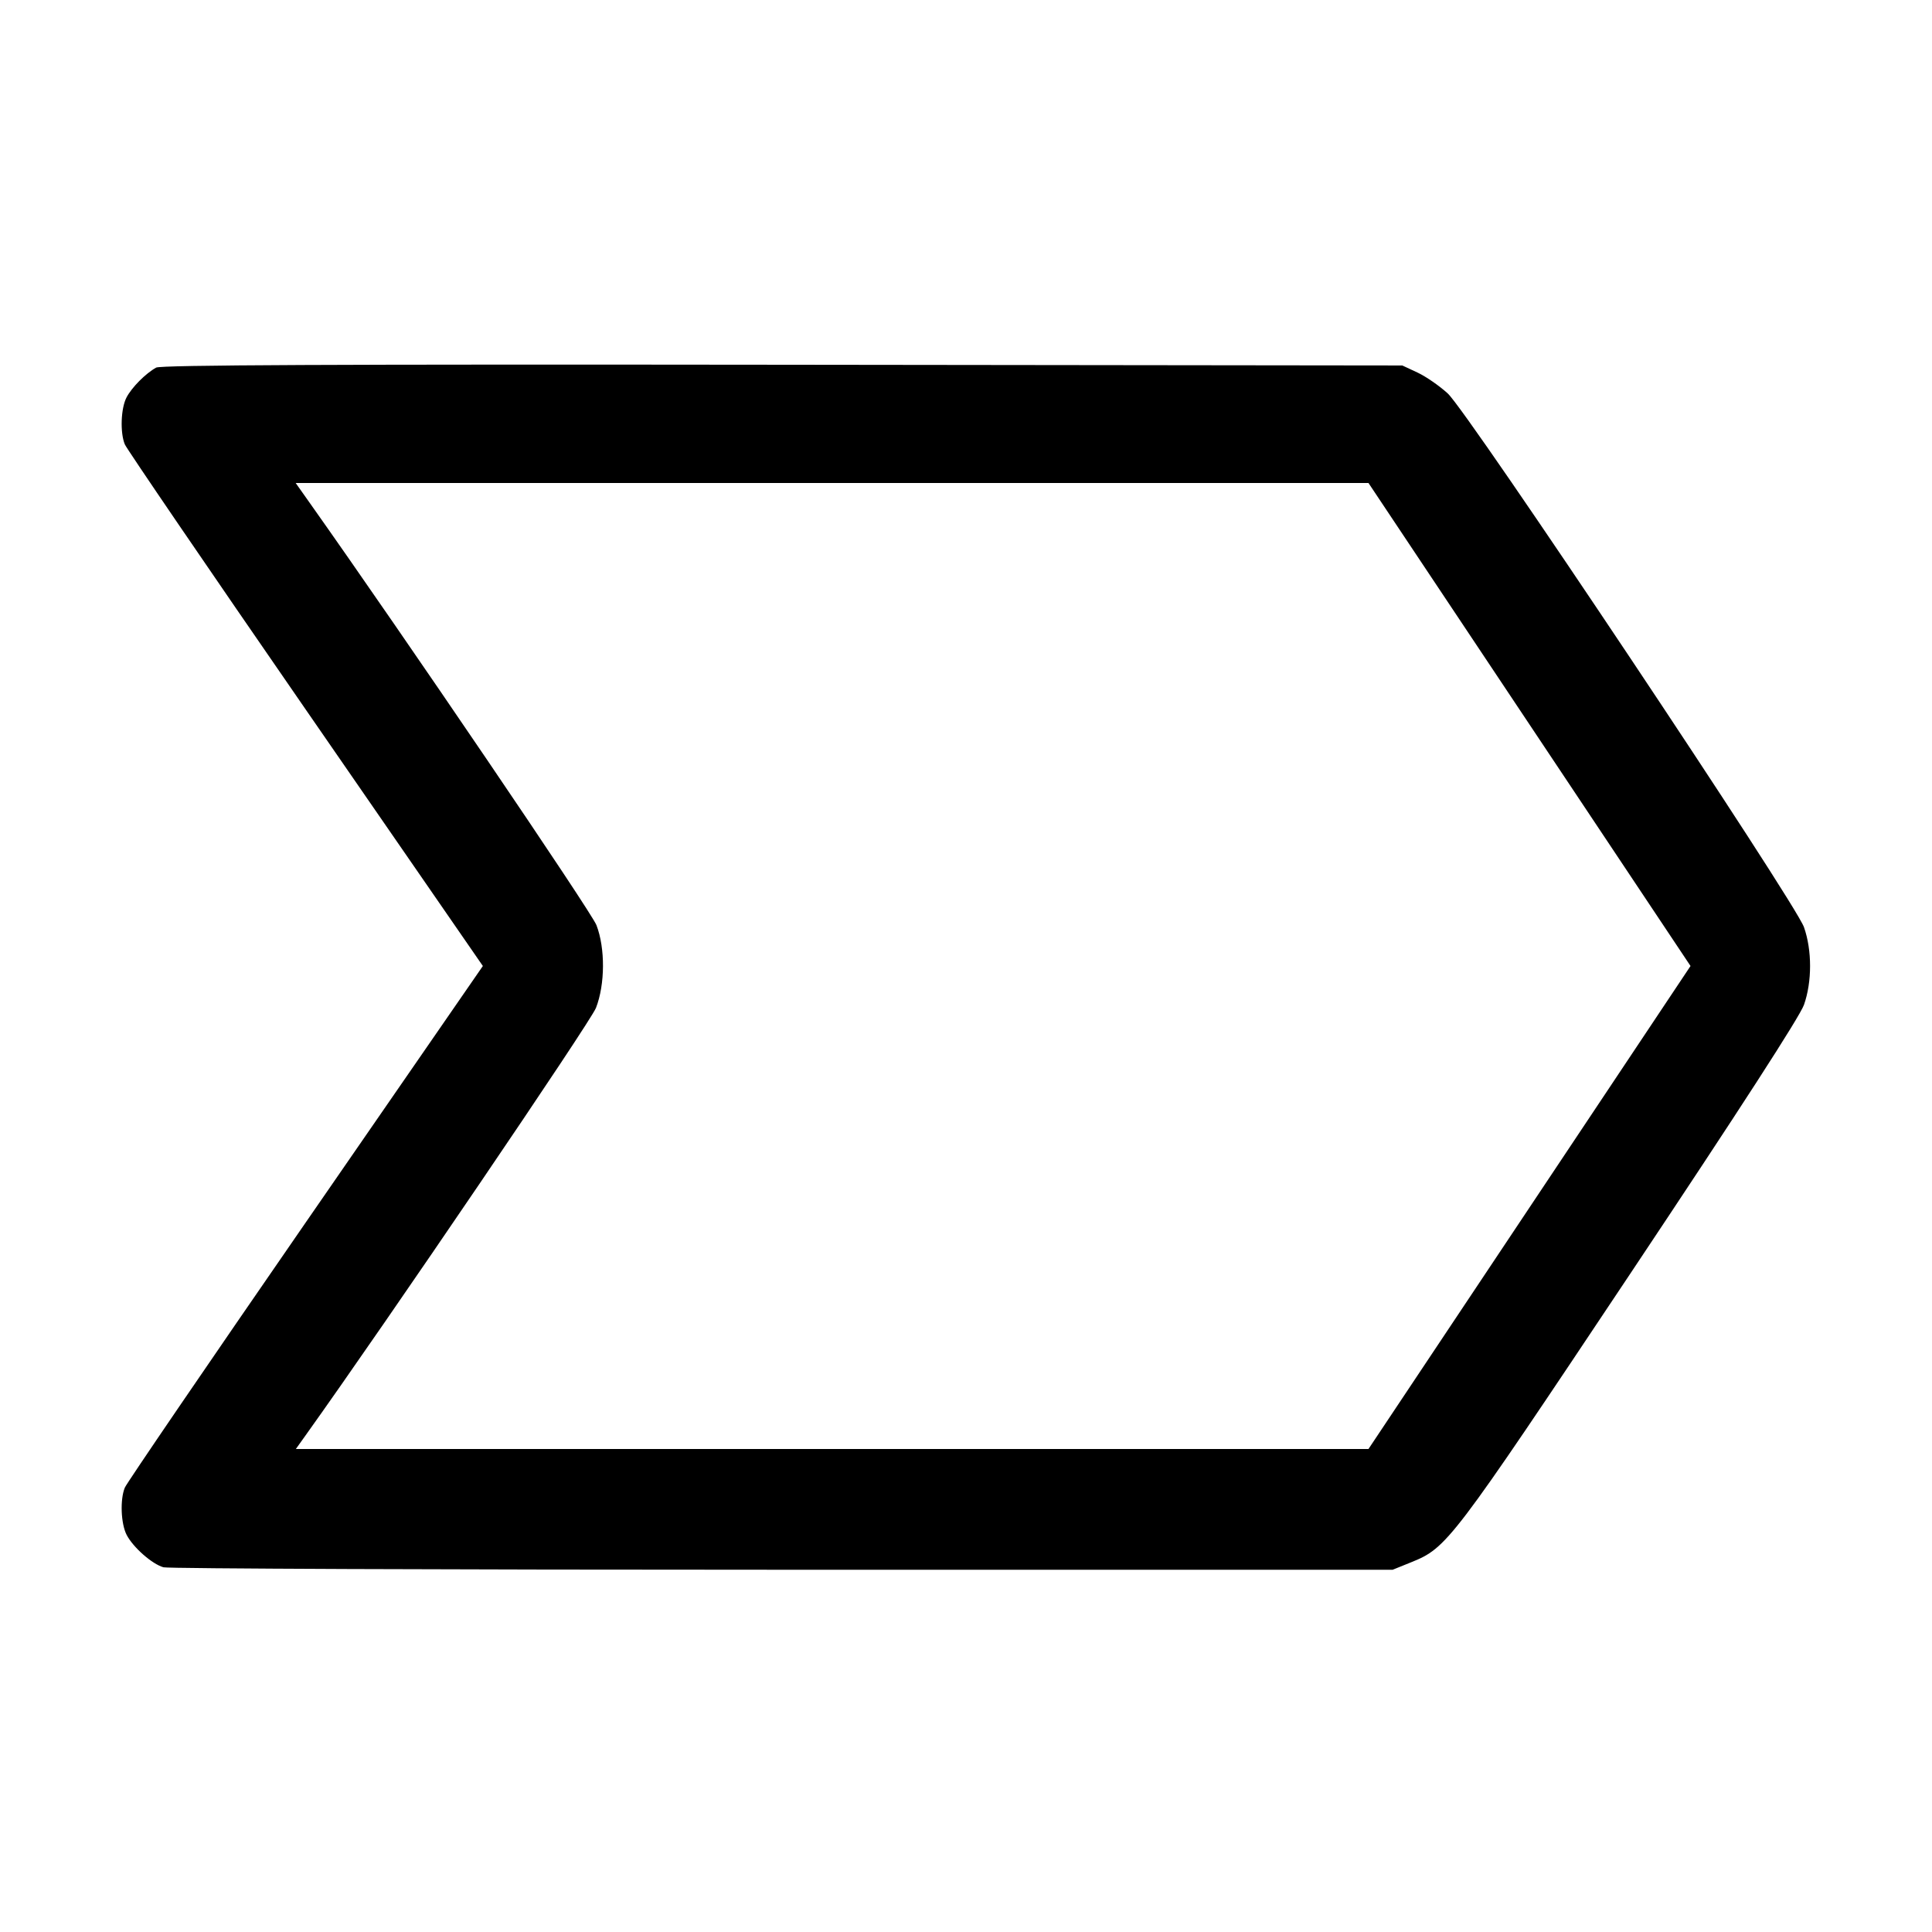 <svg fill="currentColor" viewBox="0 0 256 256" xmlns="http://www.w3.org/2000/svg"><path d="M20.693 48.708 C 19.294 49.484,17.461 51.329,16.765 52.663 C 16.014 54.100,15.897 57.319,16.538 58.880 C 16.779 59.467,27.552 75.259,40.479 93.973 L 63.981 128.000 40.479 162.027 C 27.552 180.741,16.779 196.533,16.538 197.120 C 15.892 198.693,16.017 201.902,16.781 203.380 C 17.637 205.035,20.158 207.253,21.661 207.674 C 22.302 207.853,59.211 208.000,103.680 208.000 L 184.533 208.000 186.966 207.017 C 191.745 205.086,192.244 204.430,216.022 168.766 C 230.568 146.951,238.498 134.676,239.038 133.139 C 240.112 130.083,240.112 125.917,239.038 122.861 C 237.871 119.542,194.546 54.626,191.838 52.139 C 190.740 51.131,188.935 49.883,187.827 49.366 L 185.813 48.427 103.680 48.331 C 44.172 48.261,21.312 48.365,20.693 48.708 M202.667 96.000 L 224.003 128.000 202.667 160.000 L 181.330 192.000 110.265 192.000 L 39.200 192.000 40.496 190.187 C 51.272 175.111,78.268 135.370,78.972 133.547 C 80.183 130.412,80.209 125.648,79.031 122.584 C 78.365 120.850,53.679 84.492,41.065 66.667 L 39.178 64.000 110.254 64.000 L 181.330 64.000 202.667 96.000 " stroke="none" fill-rule="evenodd"></path></svg>